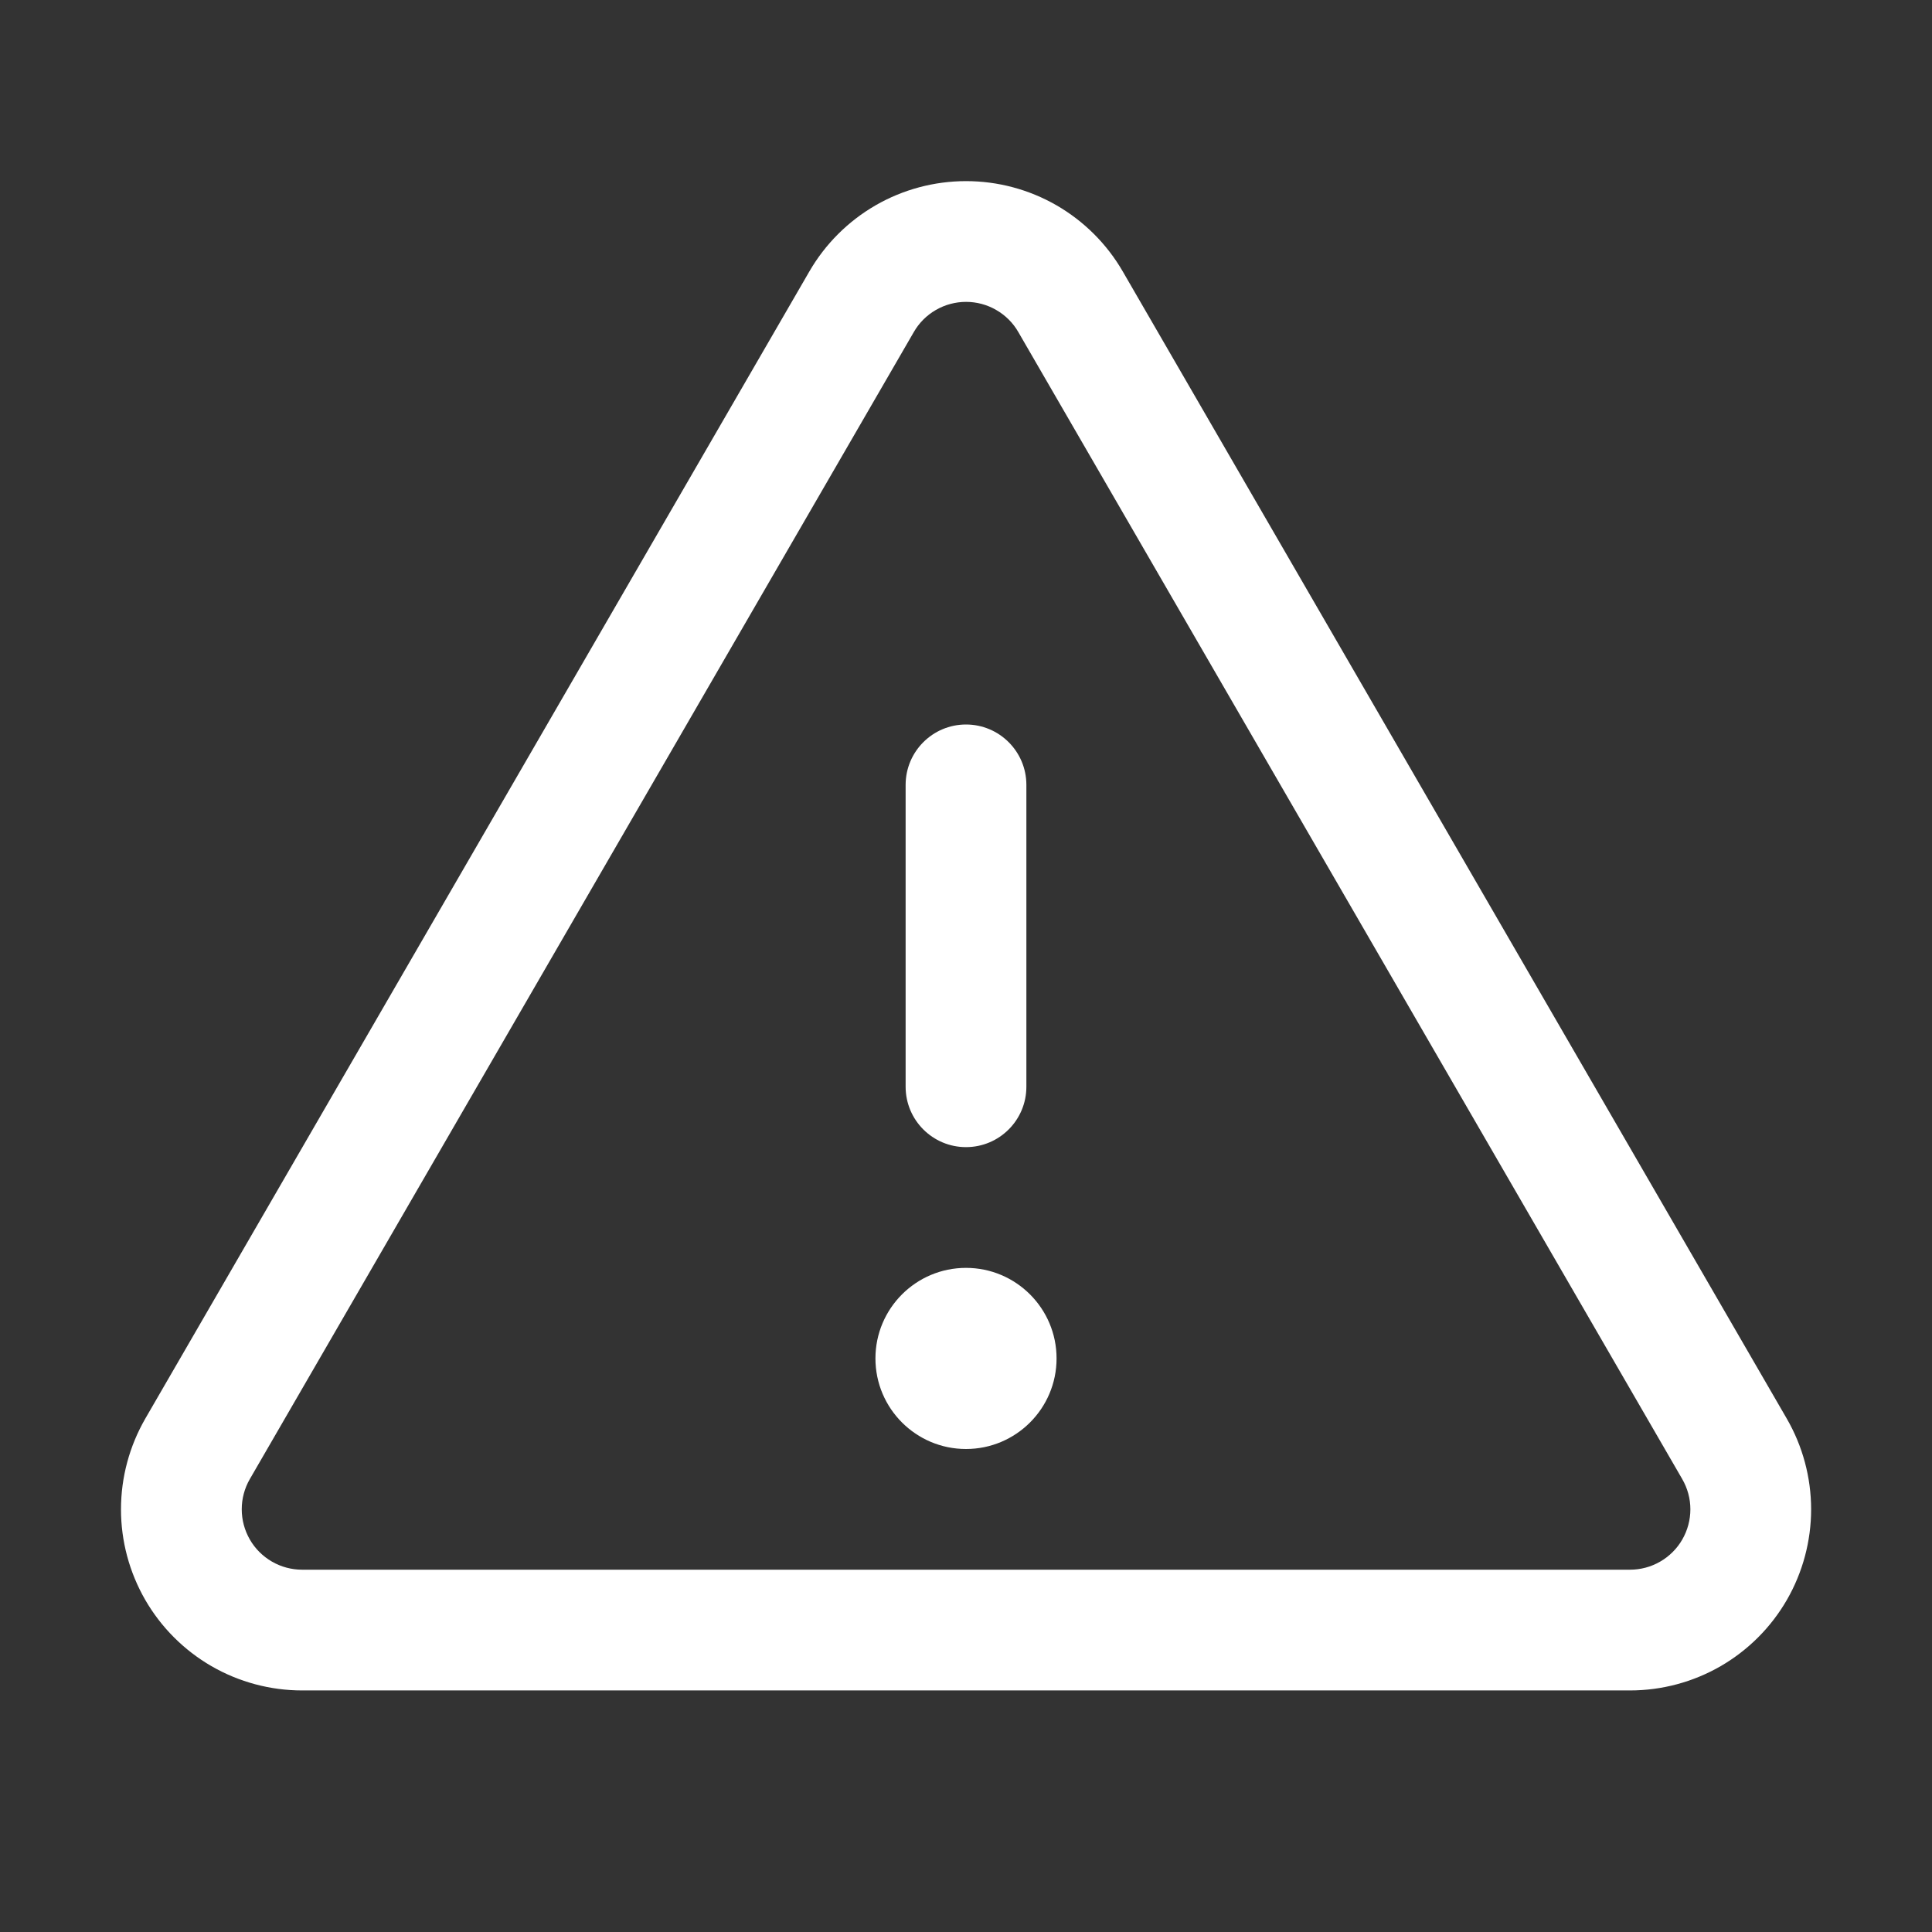 <svg width="32" height="32" viewBox="0 0 32 32" fill="none" xmlns="http://www.w3.org/2000/svg">
    <rect x="0" y="0" width="32" height="32" fill="#333333" stroke="none"/>
    <path fill-rule="evenodd" clip-rule="evenodd" d="M16 12C16.552 12 17 12.448 17 13V18C17 18.552 16.552 19 16 19C15.448 19 15 18.552 15 18V13C15 12.448 15.448 12 16 12Z" fill="white"/>
    <path fill-rule="evenodd" clip-rule="evenodd" d="M14.502 3.401C14.958 3.138 15.475 3 16.001 3C16.527 3 17.044 3.138 17.5 3.401C17.955 3.664 18.334 4.042 18.597 4.497L17.739 4.994L18.597 4.497L29.594 23.496C29.858 23.952 29.997 24.47 29.998 24.997C29.998 25.523 29.86 26.041 29.597 26.498C29.334 26.954 28.955 27.333 28.499 27.597C28.043 27.86 27.525 27.999 26.998 27.999H5.004C4.477 27.999 3.959 27.86 3.503 27.597C3.047 27.333 2.668 26.954 2.405 26.498C2.142 26.041 2.003 25.523 2.004 24.997C2.004 24.47 2.144 23.952 2.407 23.496L13.405 4.497L14.284 5.007L13.405 4.497C13.668 4.042 14.047 3.664 14.502 3.401ZM16.001 5C15.826 5 15.653 5.046 15.501 5.134C15.35 5.221 15.223 5.347 15.136 5.499L4.138 24.498L3.273 23.997L4.138 24.498C4.05 24.65 4.004 24.823 4.004 24.998C4.004 25.174 4.05 25.346 4.138 25.499C4.225 25.651 4.352 25.777 4.504 25.865C4.656 25.953 4.828 25.999 5.004 25.999H26.998C27.174 25.999 27.346 25.953 27.498 25.865C27.65 25.777 27.777 25.651 27.864 25.499C27.952 25.346 27.998 25.174 27.998 24.998C27.998 24.823 27.951 24.65 27.863 24.498L28.729 23.997L27.863 24.498L16.866 5.499C16.779 5.347 16.652 5.221 16.5 5.134C16.349 5.046 16.176 5 16.001 5Z" fill="white"/>
    <path d="M16 24C16.828 24 17.5 23.328 17.5 22.5C17.5 21.672 16.828 21 16 21C15.172 21 14.5 21.672 14.5 22.5C14.5 23.328 15.172 24 16 24Z" fill="white"/>
</svg>
